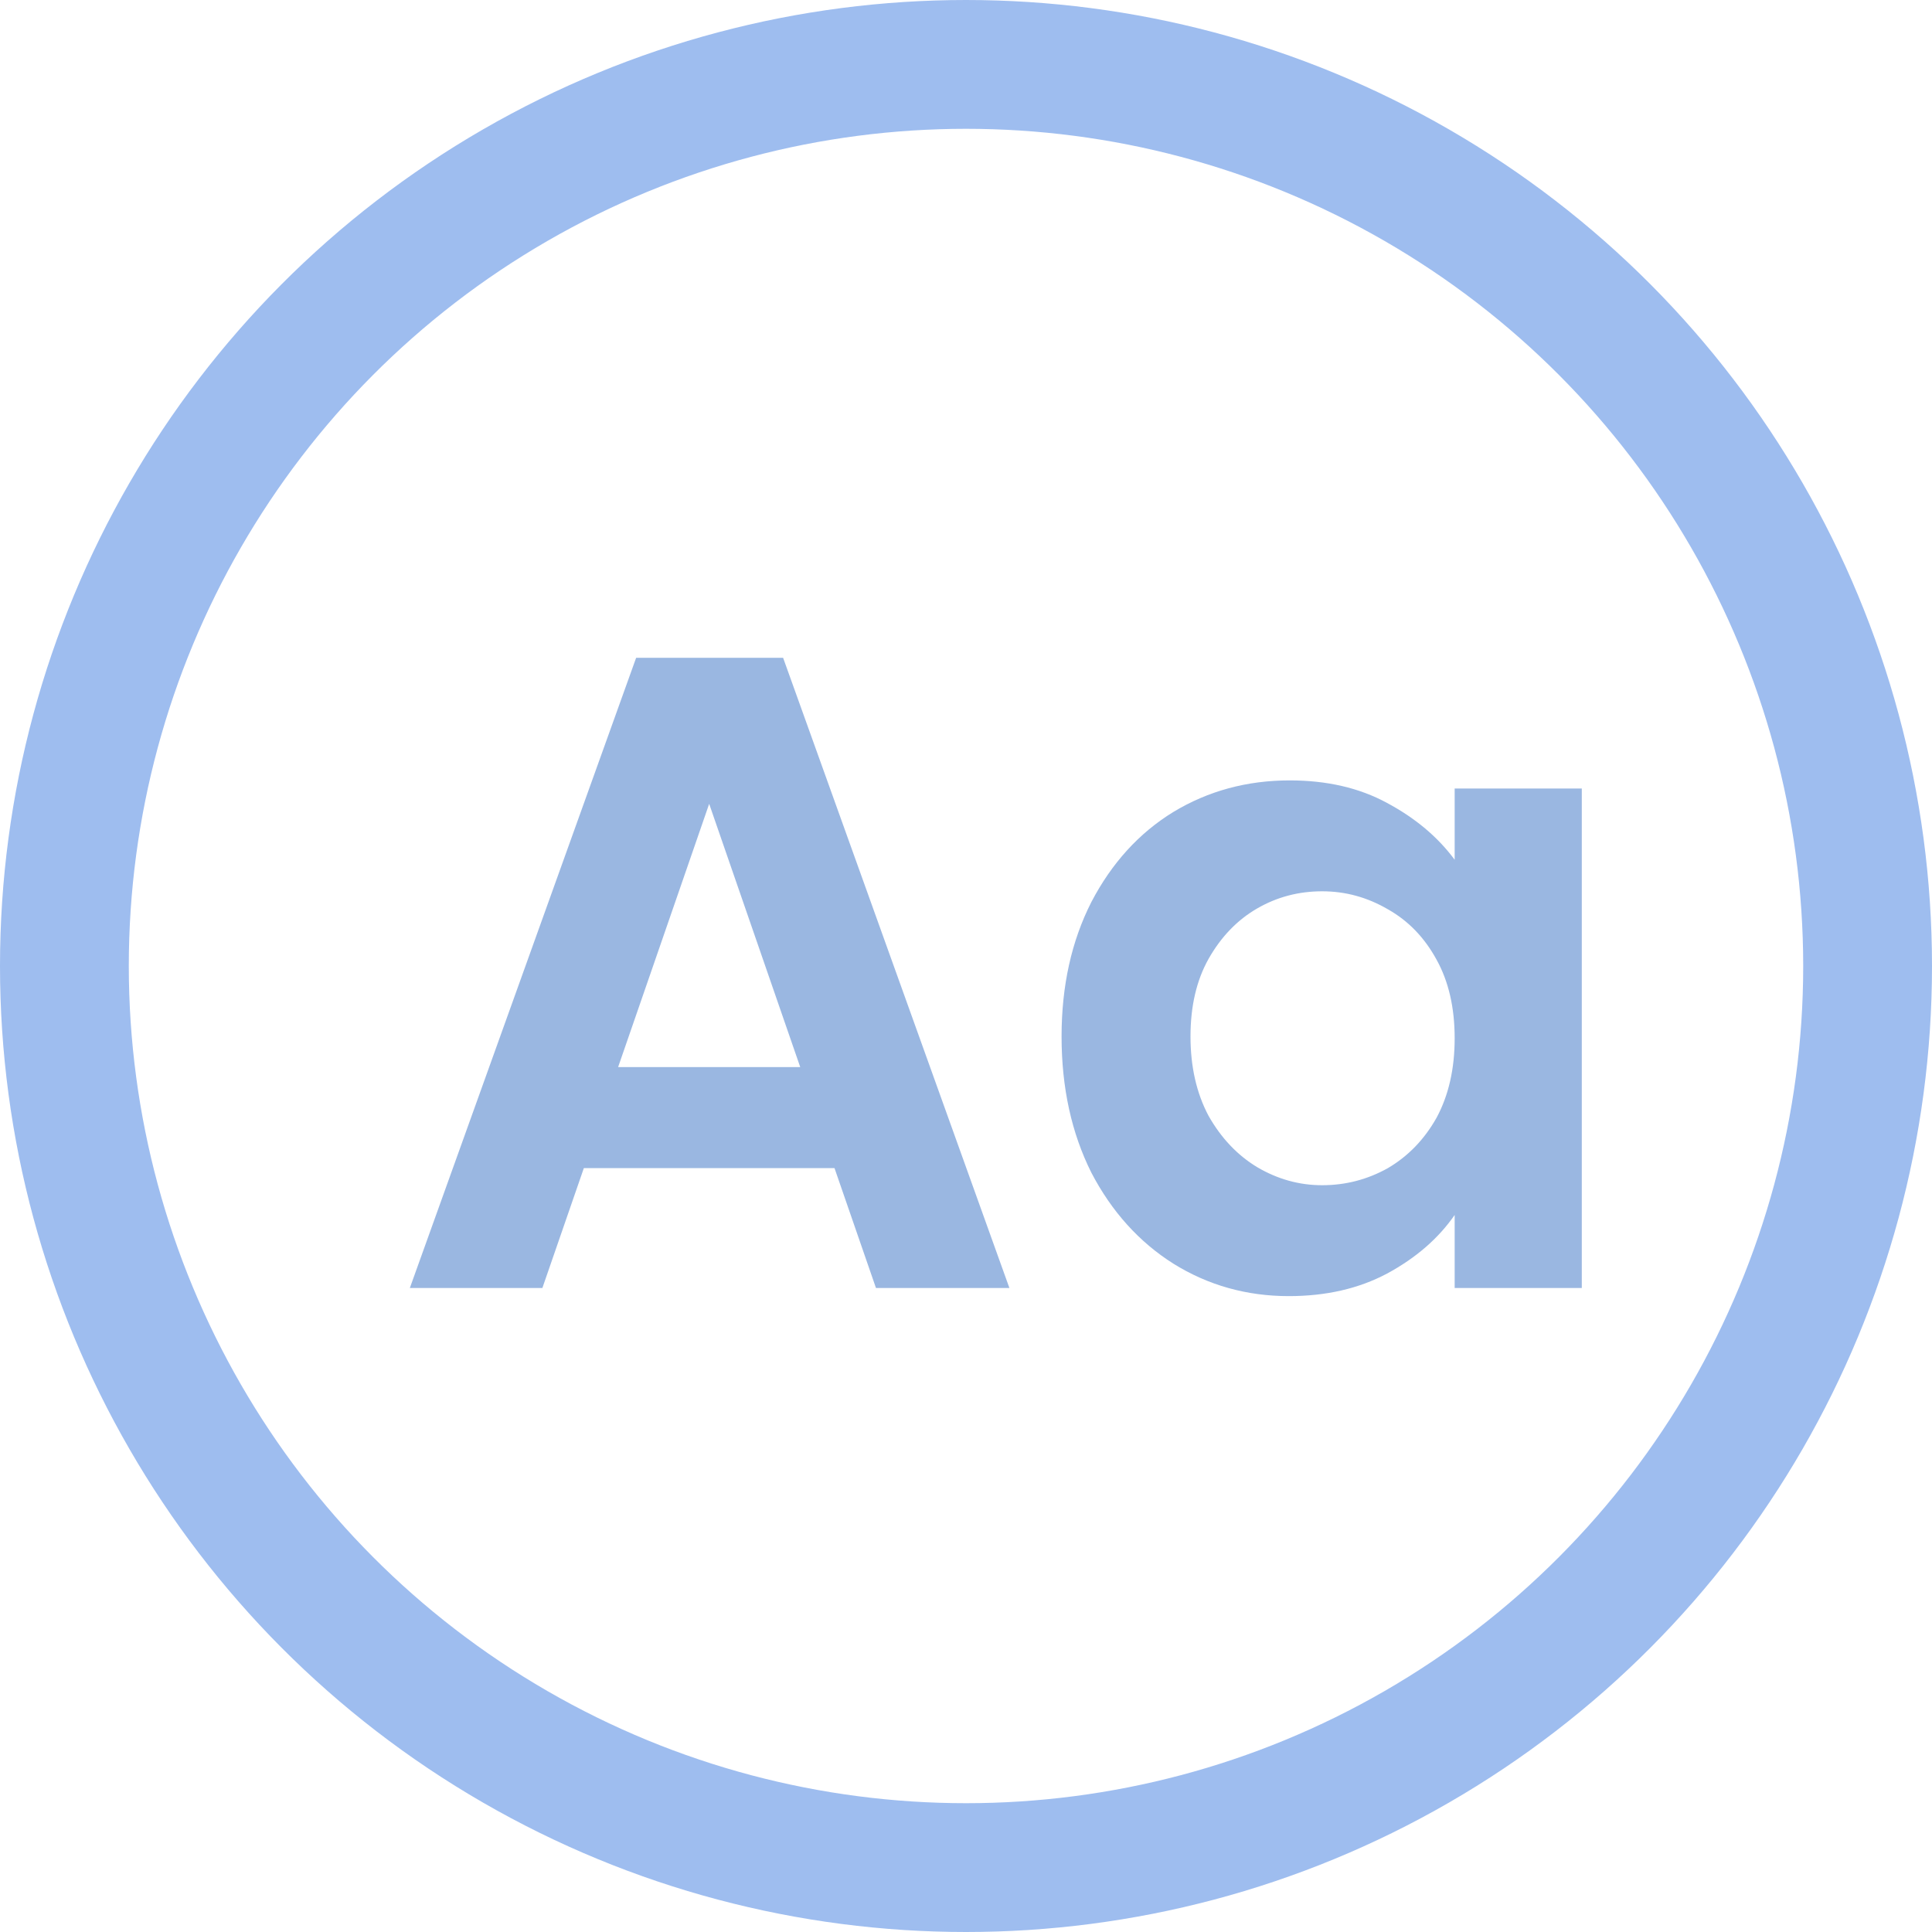 <svg width="15" height="15" viewBox="0 0 15 15" fill="none" xmlns="http://www.w3.org/2000/svg">
<circle cx="7.5" cy="7.5" r="7" stroke="#9EBDEF"/>
<path d="M6.479 9.069H4.533L4.211 10H3.182L4.939 5.107H6.08L7.837 10H6.801L6.479 9.069ZM6.213 8.285L5.506 6.241L4.799 8.285H6.213ZM8.242 8.047C8.242 7.655 8.319 7.307 8.473 7.004C8.631 6.701 8.844 6.467 9.11 6.304C9.38 6.141 9.681 6.059 10.013 6.059C10.302 6.059 10.554 6.117 10.769 6.234C10.988 6.351 11.163 6.498 11.294 6.675V6.122H12.281V10H11.294V9.433C11.168 9.615 10.993 9.767 10.769 9.888C10.549 10.005 10.295 10.063 10.006 10.063C9.679 10.063 9.38 9.979 9.11 9.811C8.844 9.643 8.631 9.407 8.473 9.104C8.319 8.796 8.242 8.444 8.242 8.047ZM11.294 8.061C11.294 7.823 11.247 7.62 11.154 7.452C11.06 7.279 10.934 7.149 10.776 7.06C10.617 6.967 10.447 6.92 10.265 6.92C10.083 6.92 9.915 6.964 9.761 7.053C9.607 7.142 9.481 7.272 9.383 7.445C9.289 7.613 9.243 7.814 9.243 8.047C9.243 8.28 9.289 8.486 9.383 8.663C9.481 8.836 9.607 8.969 9.761 9.062C9.919 9.155 10.087 9.202 10.265 9.202C10.447 9.202 10.617 9.158 10.776 9.069C10.934 8.976 11.06 8.845 11.154 8.677C11.247 8.504 11.294 8.299 11.294 8.061Z" fill="#9AB7E1"/>
</svg>
